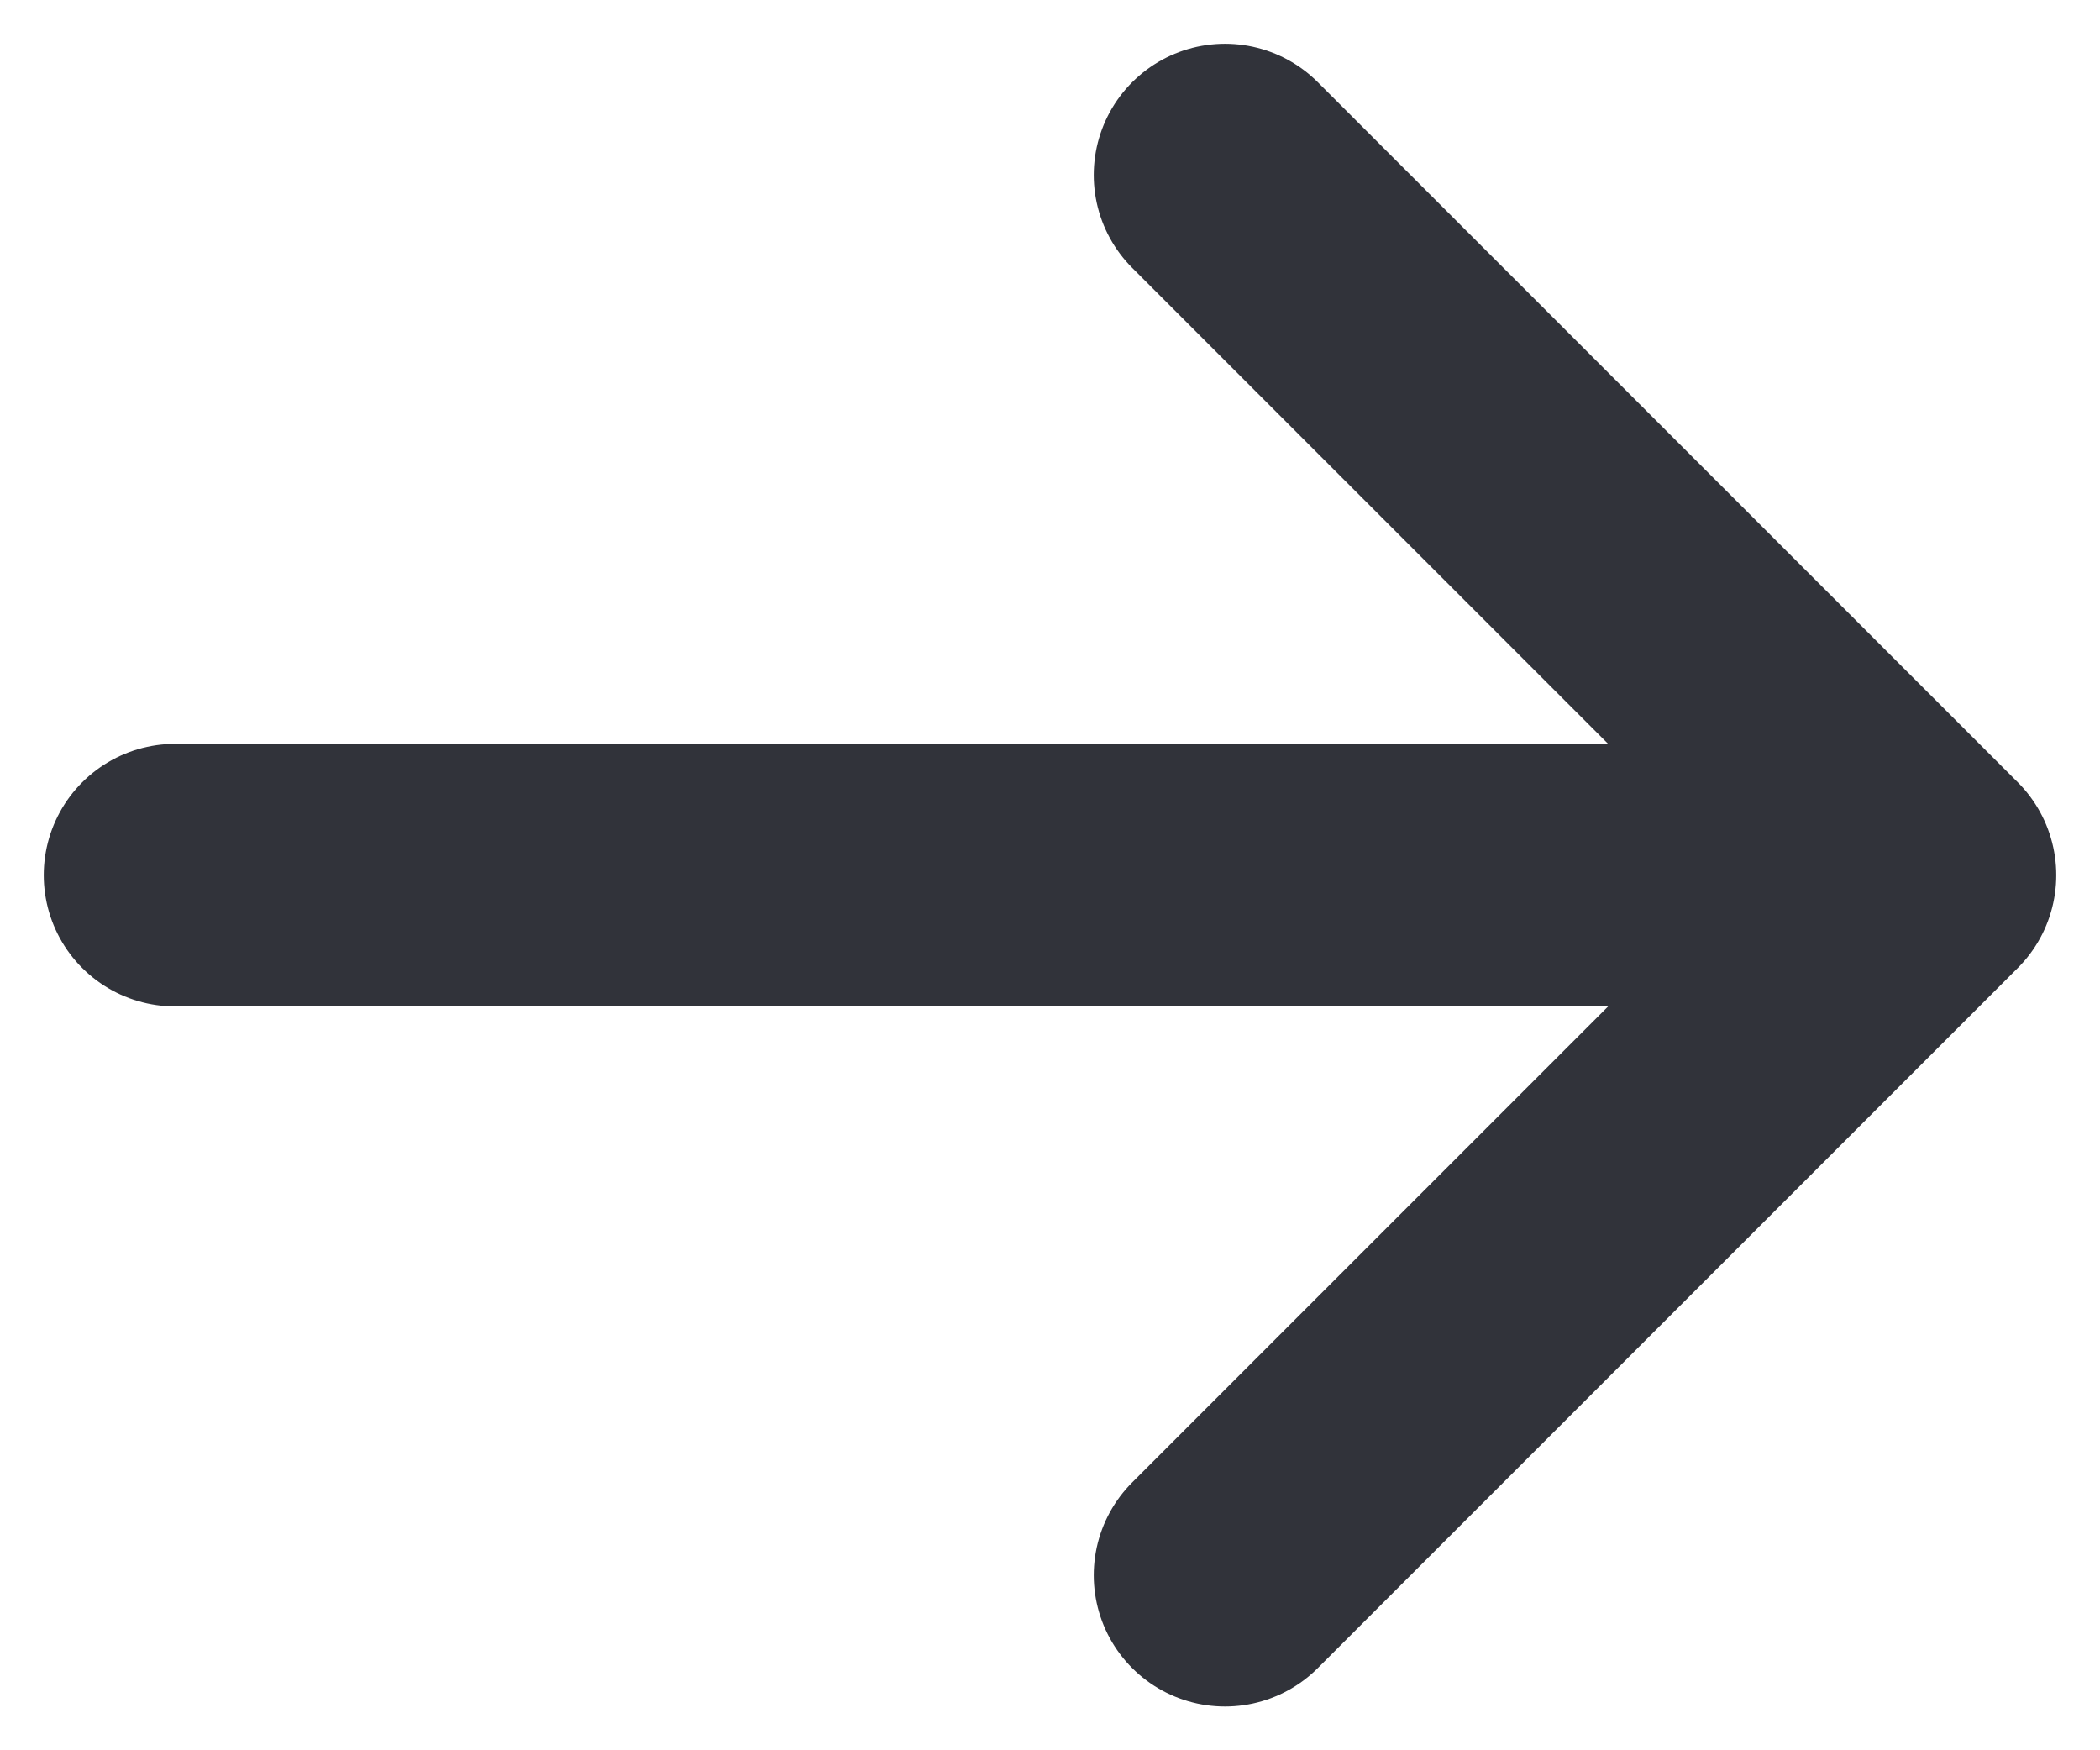 <svg width="12" height="10" viewBox="0 0 12 10" fill="none" xmlns="http://www.w3.org/2000/svg">
<path d="M11 5L1 5M11 5L7 9M11 5L7 1" stroke="#31333A" stroke-width="1.5" stroke-linecap="round" stroke-linejoin="round"/>
</svg>
